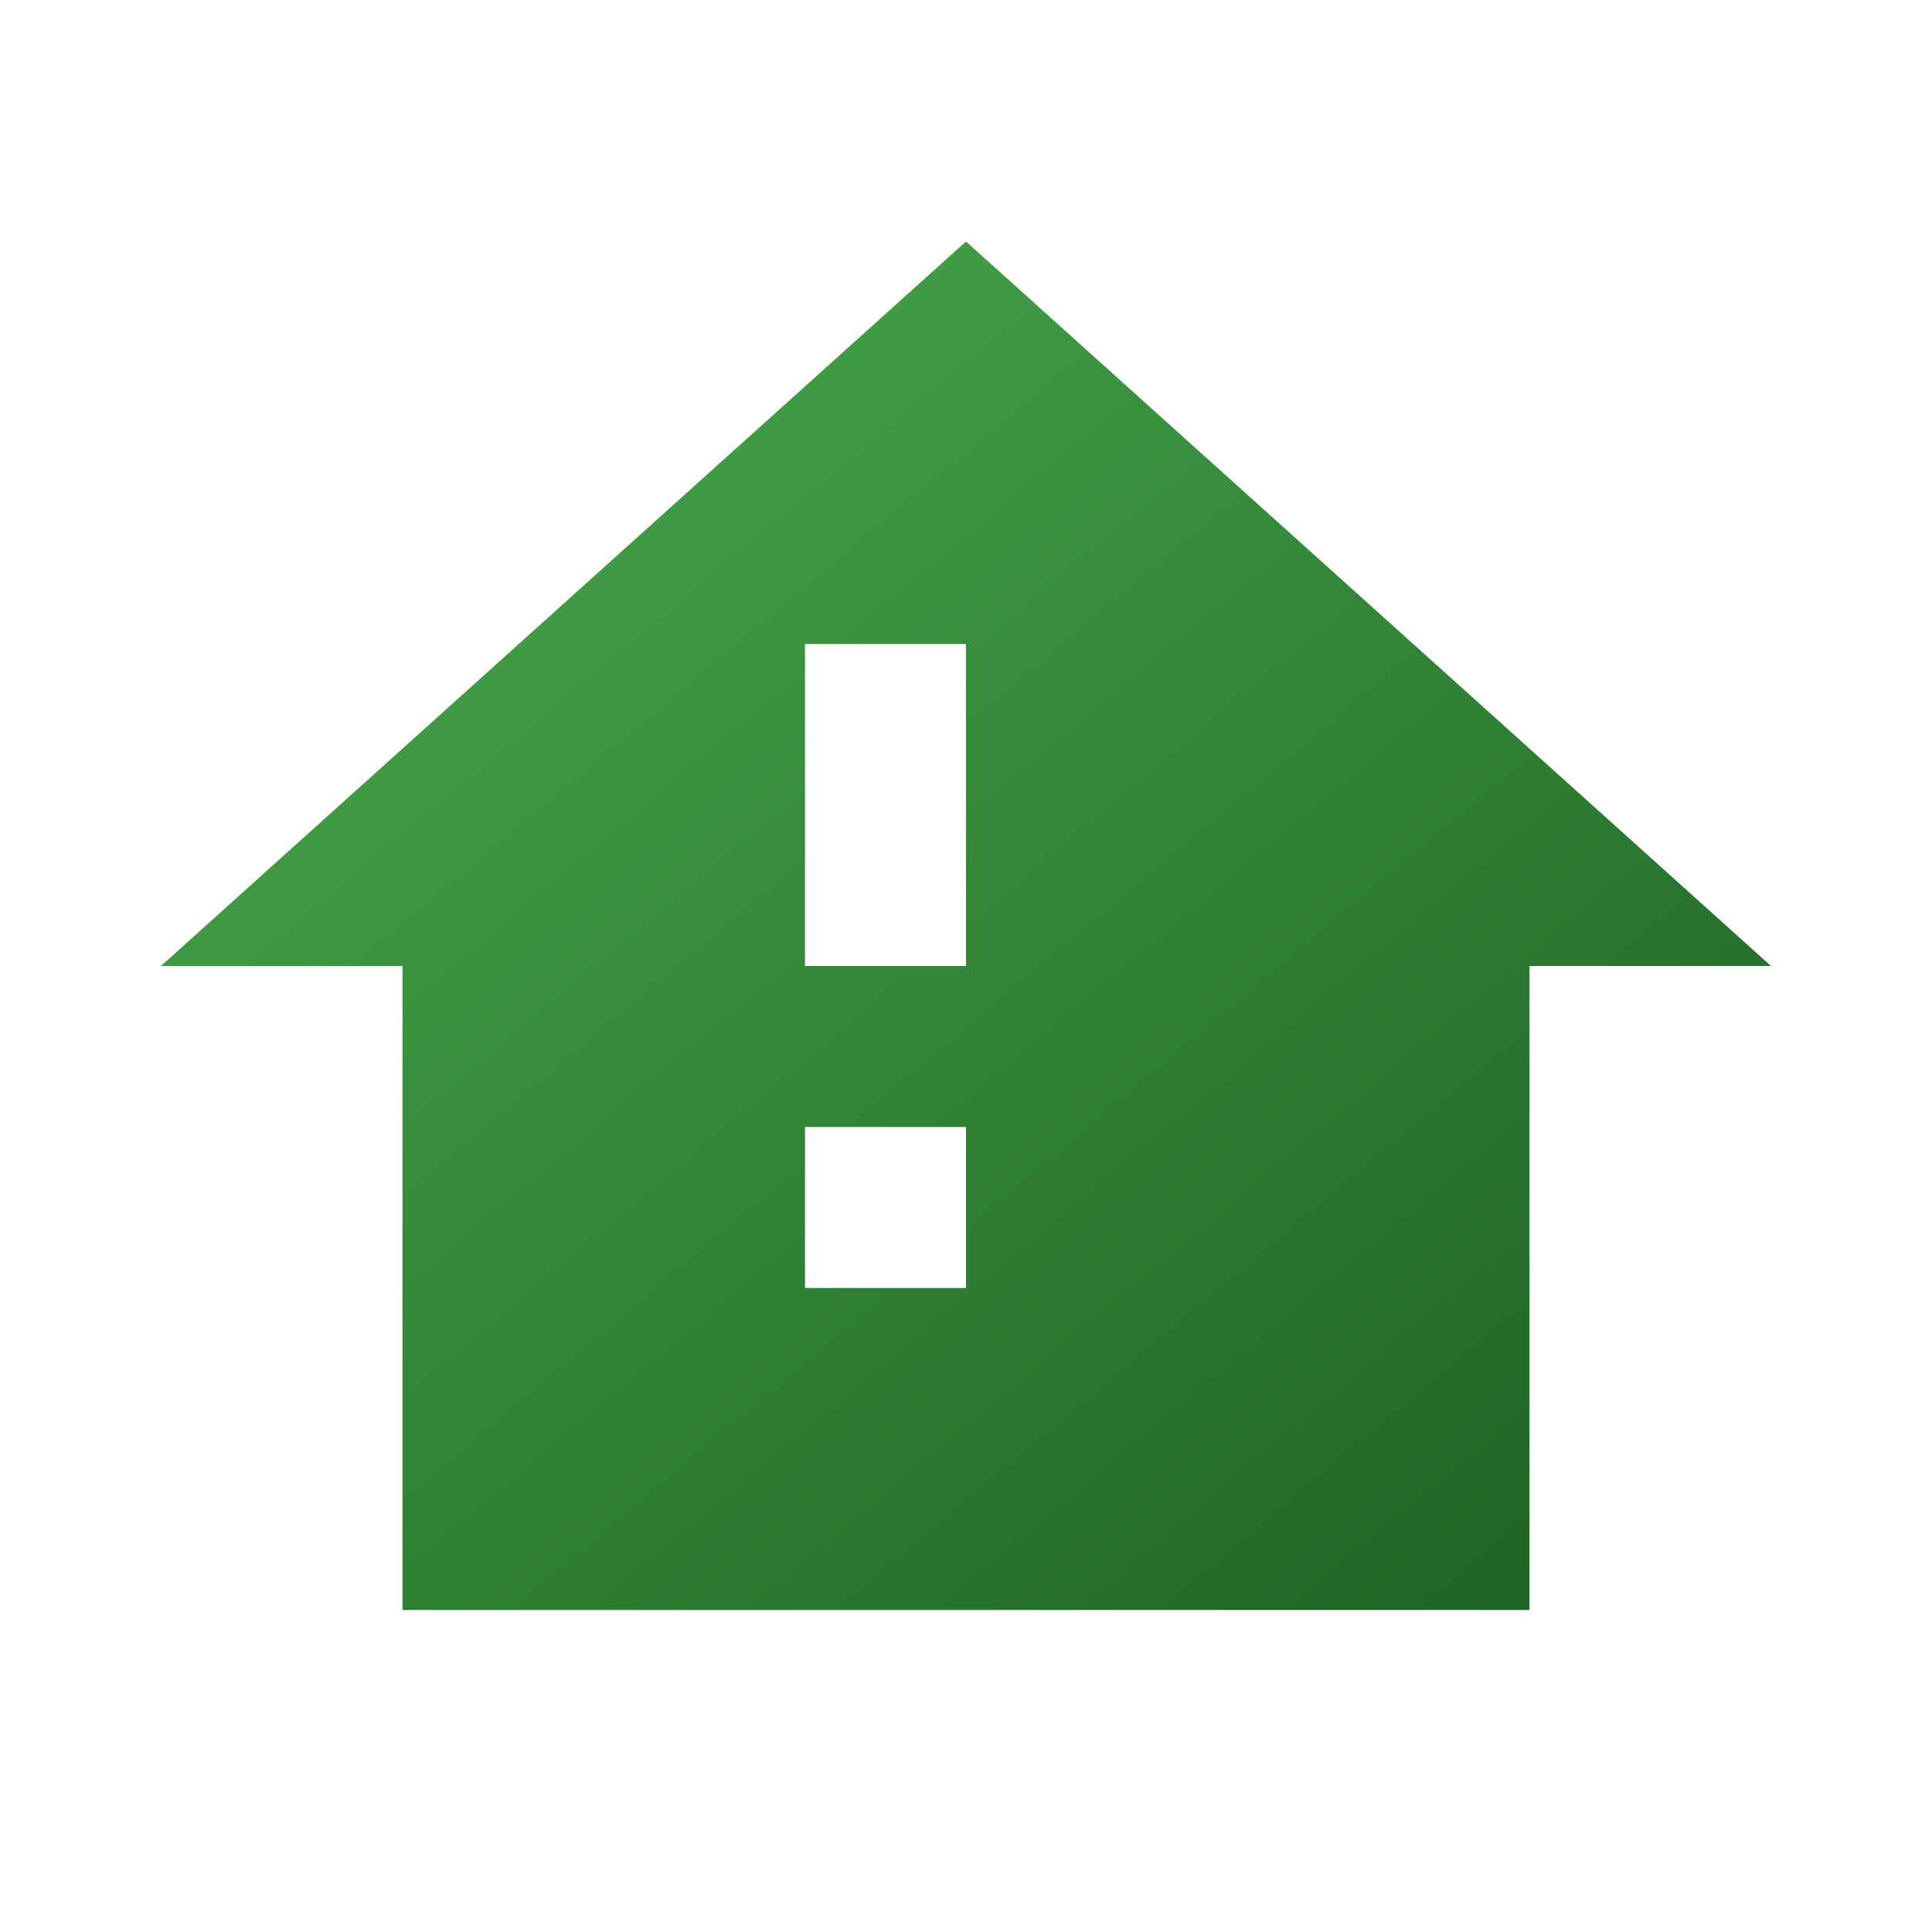 <svg xmlns="http://www.w3.org/2000/svg" viewBox="0 0 24 24" width="24" height="24">
  <defs>
    <linearGradient id="gradient" x1="0%" y1="0%" x2="100%" y2="100%">
      <stop offset="0%" stop-color="#4CAF50" />
      <stop offset="100%" stop-color="#1B5E20" />
    </linearGradient>
  </defs>
  <path d="M12 3L2 12h3v8h14v-8h3L12 3zm0 13h-2v-2h2v2zm0-4h-2V8h2v4z" fill="url(#gradient)" />
</svg> 